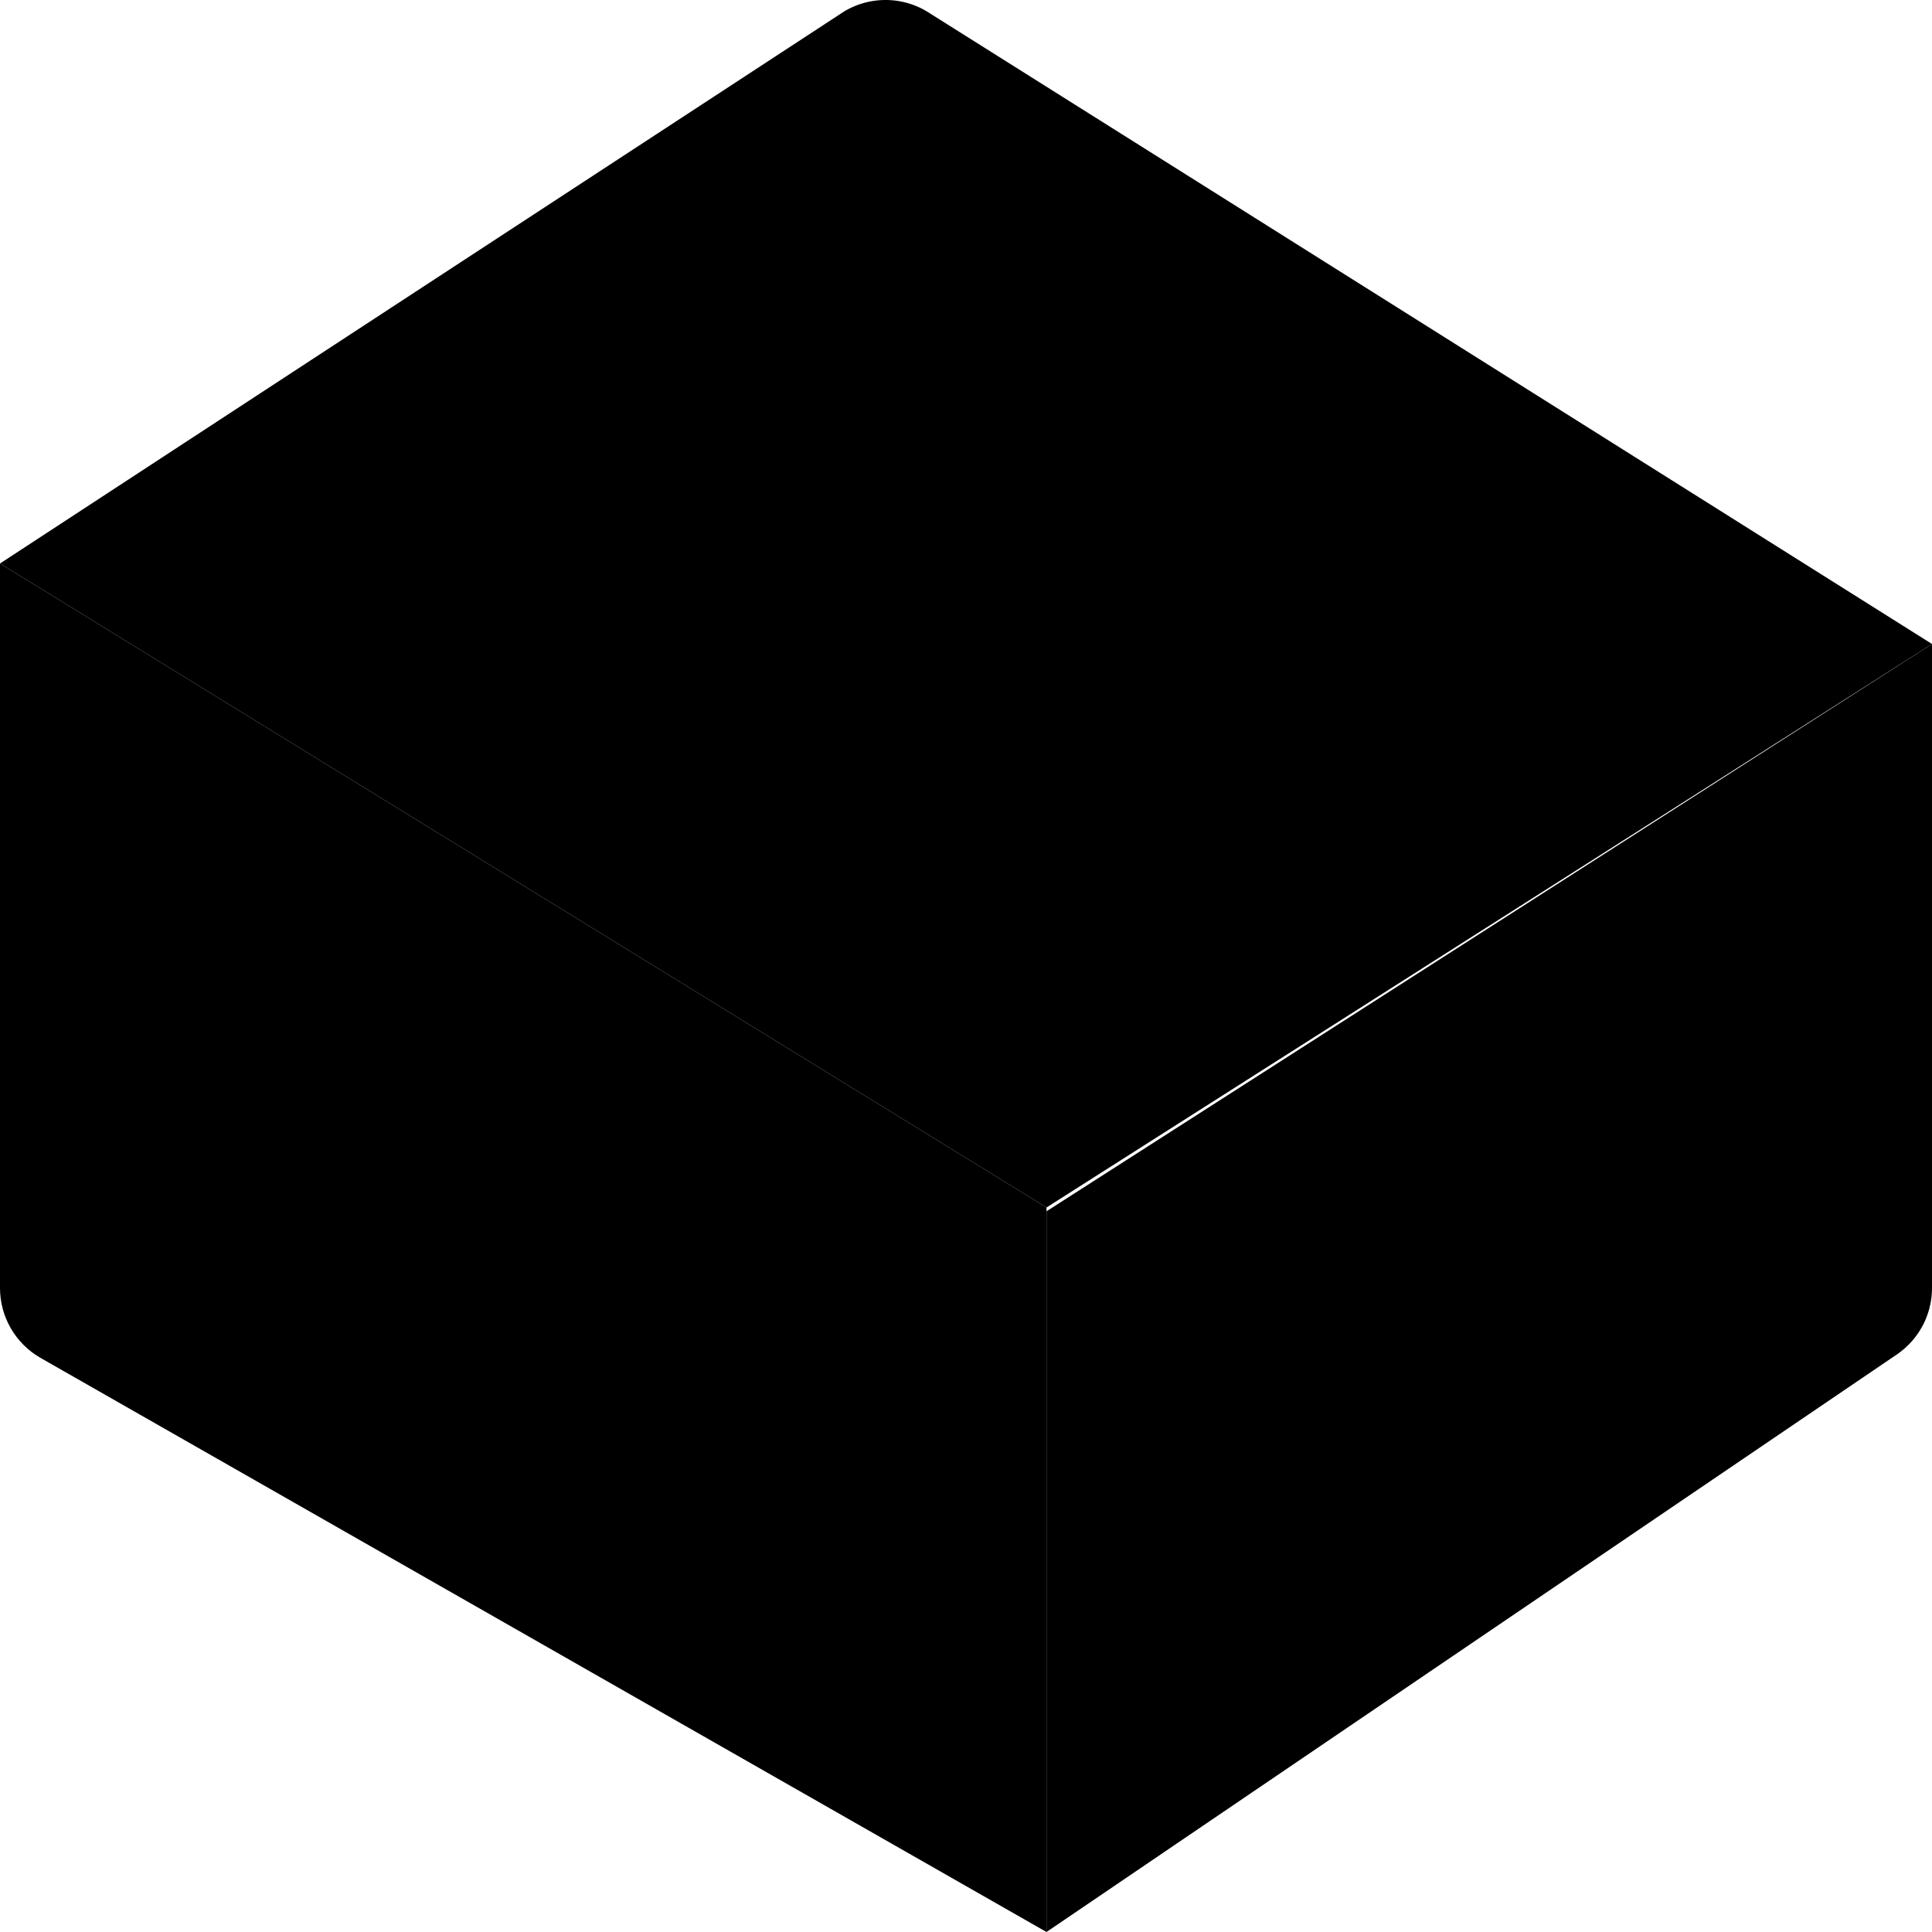 <svg class="shrink-0 h-6 w-6" viewBox="0 0 24 24"><path class="fill-current text-gray-400 false" d="M13 15l11-7L11.504.136a1 1 0 00-1.019.007L0 7l13 8z"></path><path class="fill-current text-gray-700 false" d="M13 15L0 7v9c0 .355.189.685.496.864L13 24v-9z"></path><path class="fill-current text-gray-600 false" d="M13 15.047V24l10.573-7.181A.999.999 0 0024 16V8l-11 7.047z"></path></svg>